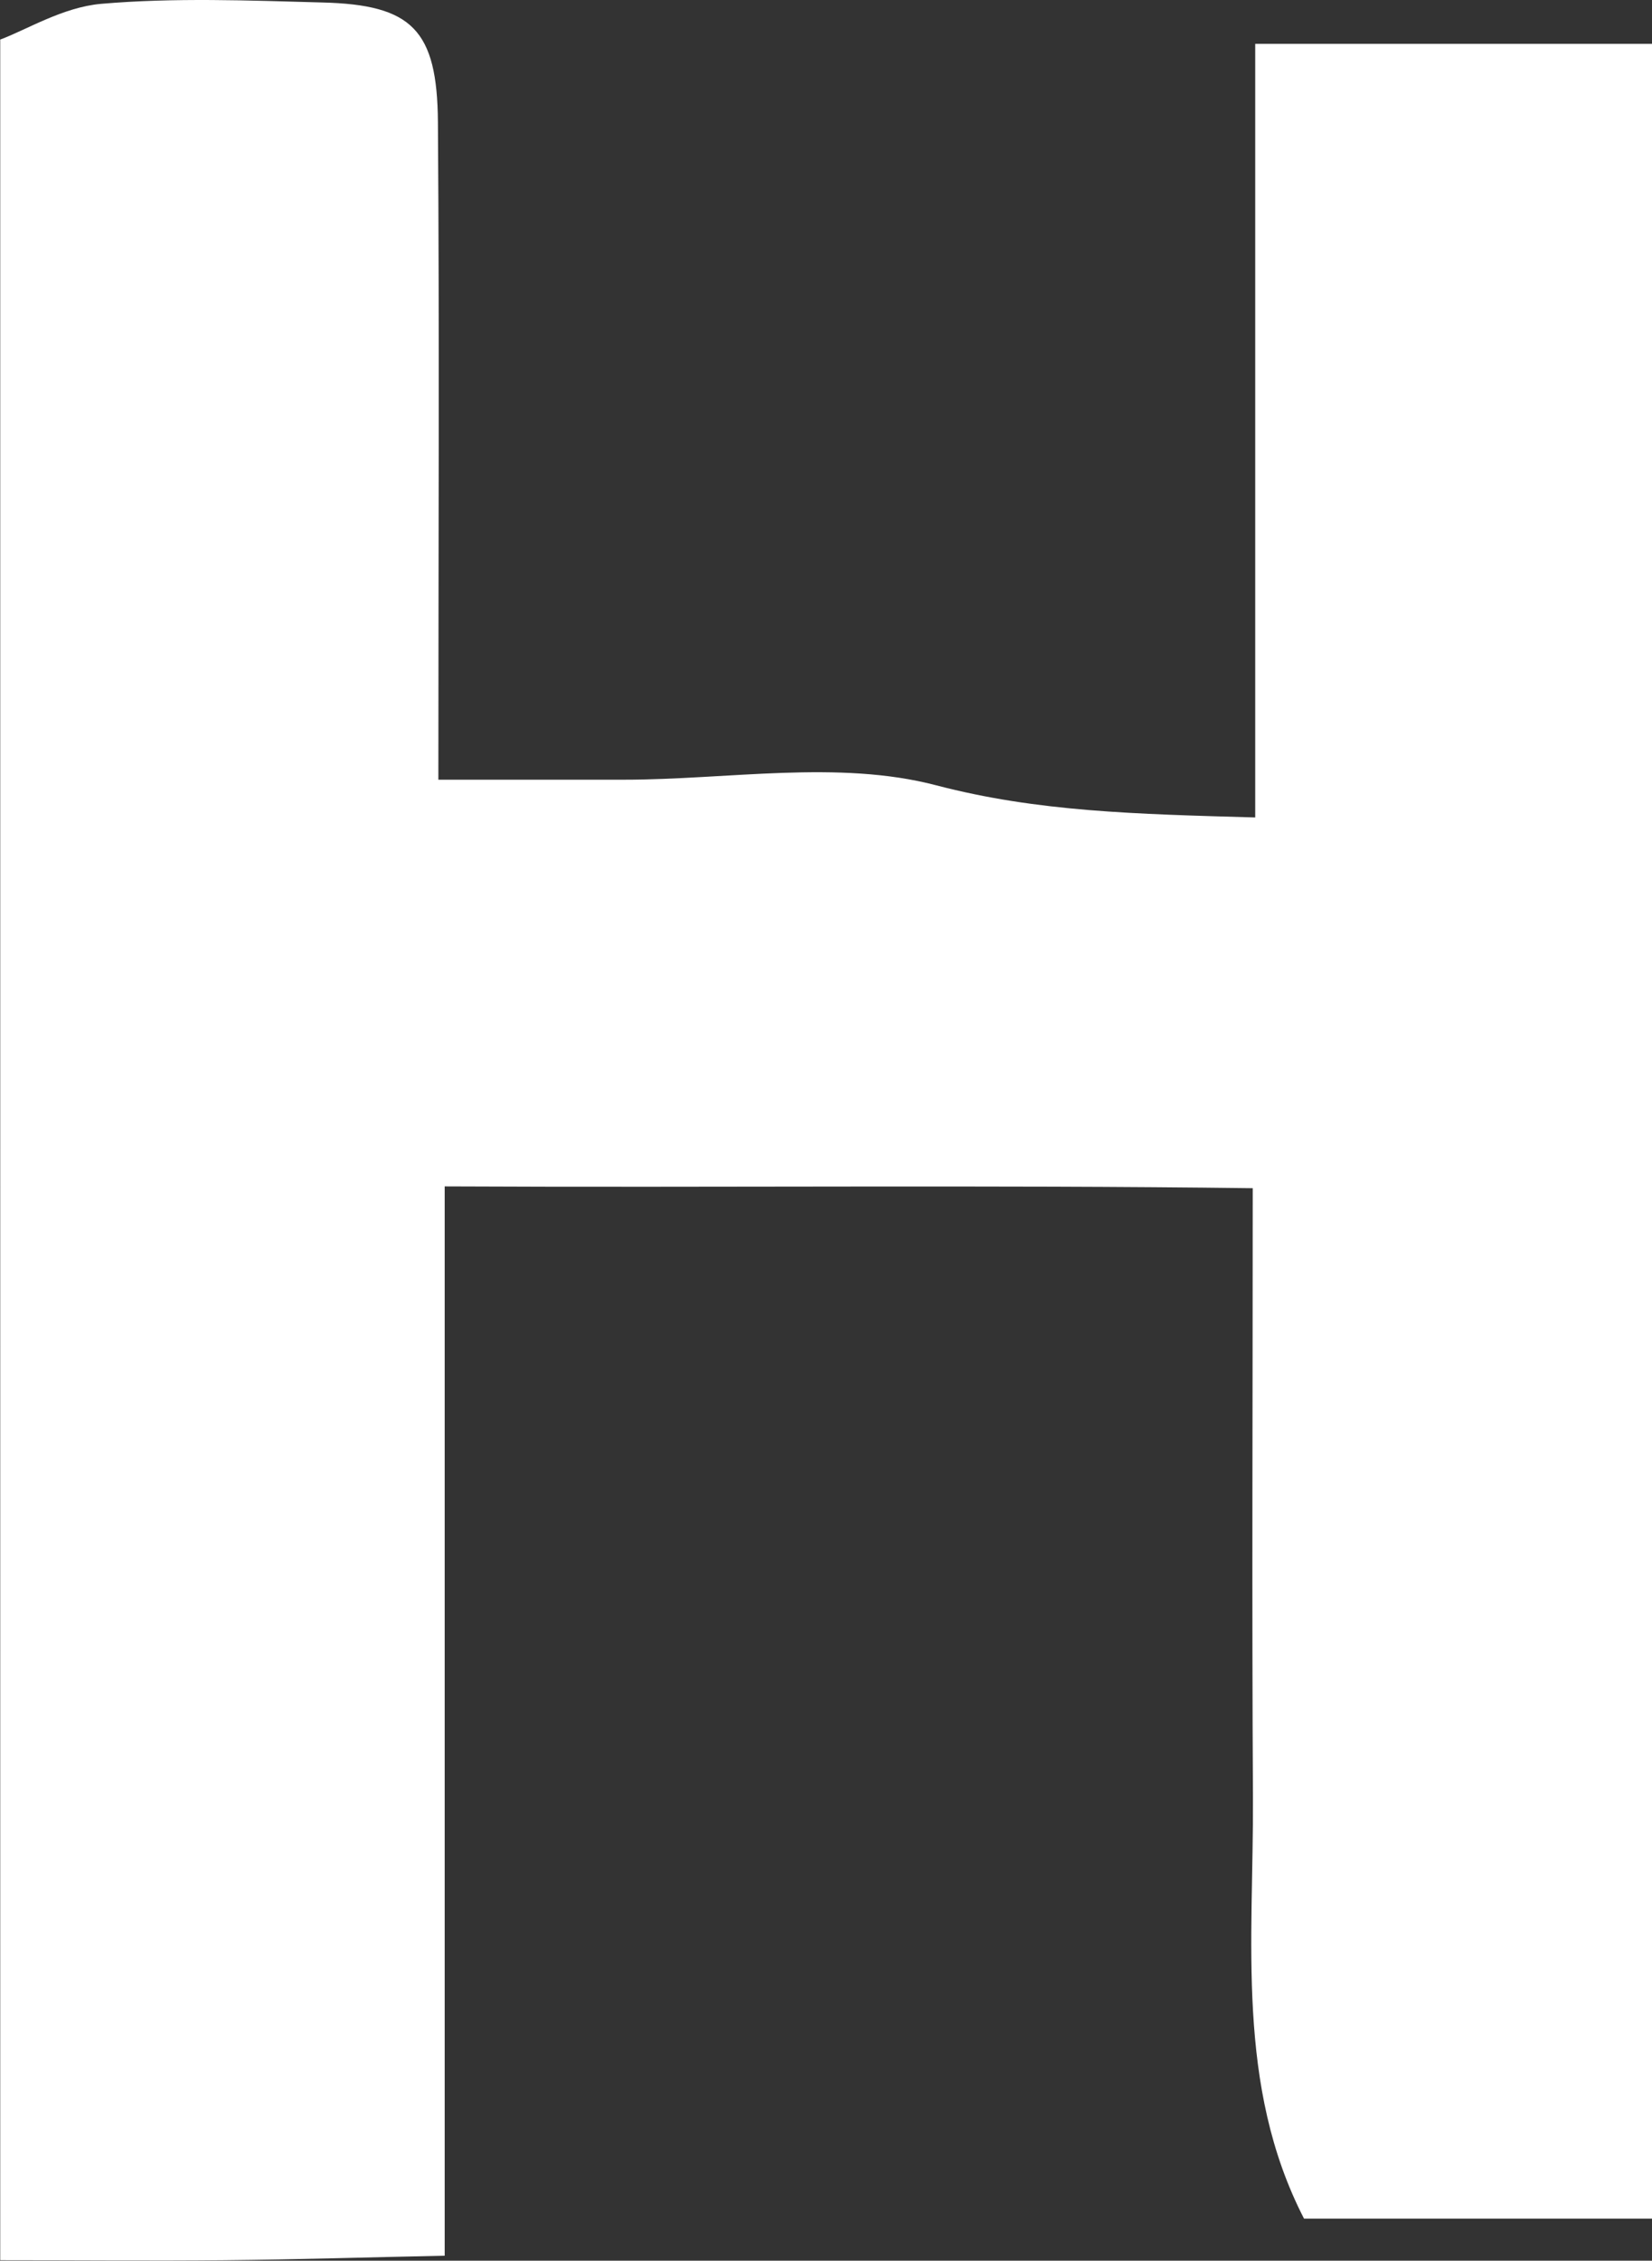 <?xml version="1.0" encoding="UTF-8"?>
<svg id="_레이어_2" data-name="레이어 2" xmlns="http://www.w3.org/2000/svg" viewBox="0 0 73.11 100">
  <rect x="0" y="0" width="73.11" height="100" fill="#333333" stroke="none"/>
  <defs>
    <style>
      .cls-1 {
        fill: #fff;
        stroke-width: 0px;
      }
    </style>
  </defs>
  <g id="_레이어_1-2" data-name="레이어 1">
    <path class="cls-1" d="M55.55,36.15V1.94h17.56v96.2h-15.4c-3.03-5.88-2.23-12.3-2.26-18.61-.05-8.72-.01-17.45-.01-26.97-11.82-.15-23.65-.02-35.76-.08v47.3c-3.4.07-6.57.17-9.74.2-3.23.03-6.46,0-9.93,0V1.75C1.17,1.32,2.78.32,4.47.17,7.71-.11,11,.02,14.27.11c3.96.1,5.08,1.2,5.11,5.29.07,9.51.02,19.02.02,29.09h8.2c4.63,0,9.5-.89,13.84.25,4.48,1.17,8.8,1.27,14.11,1.42Z"/>
  </g>
</svg>